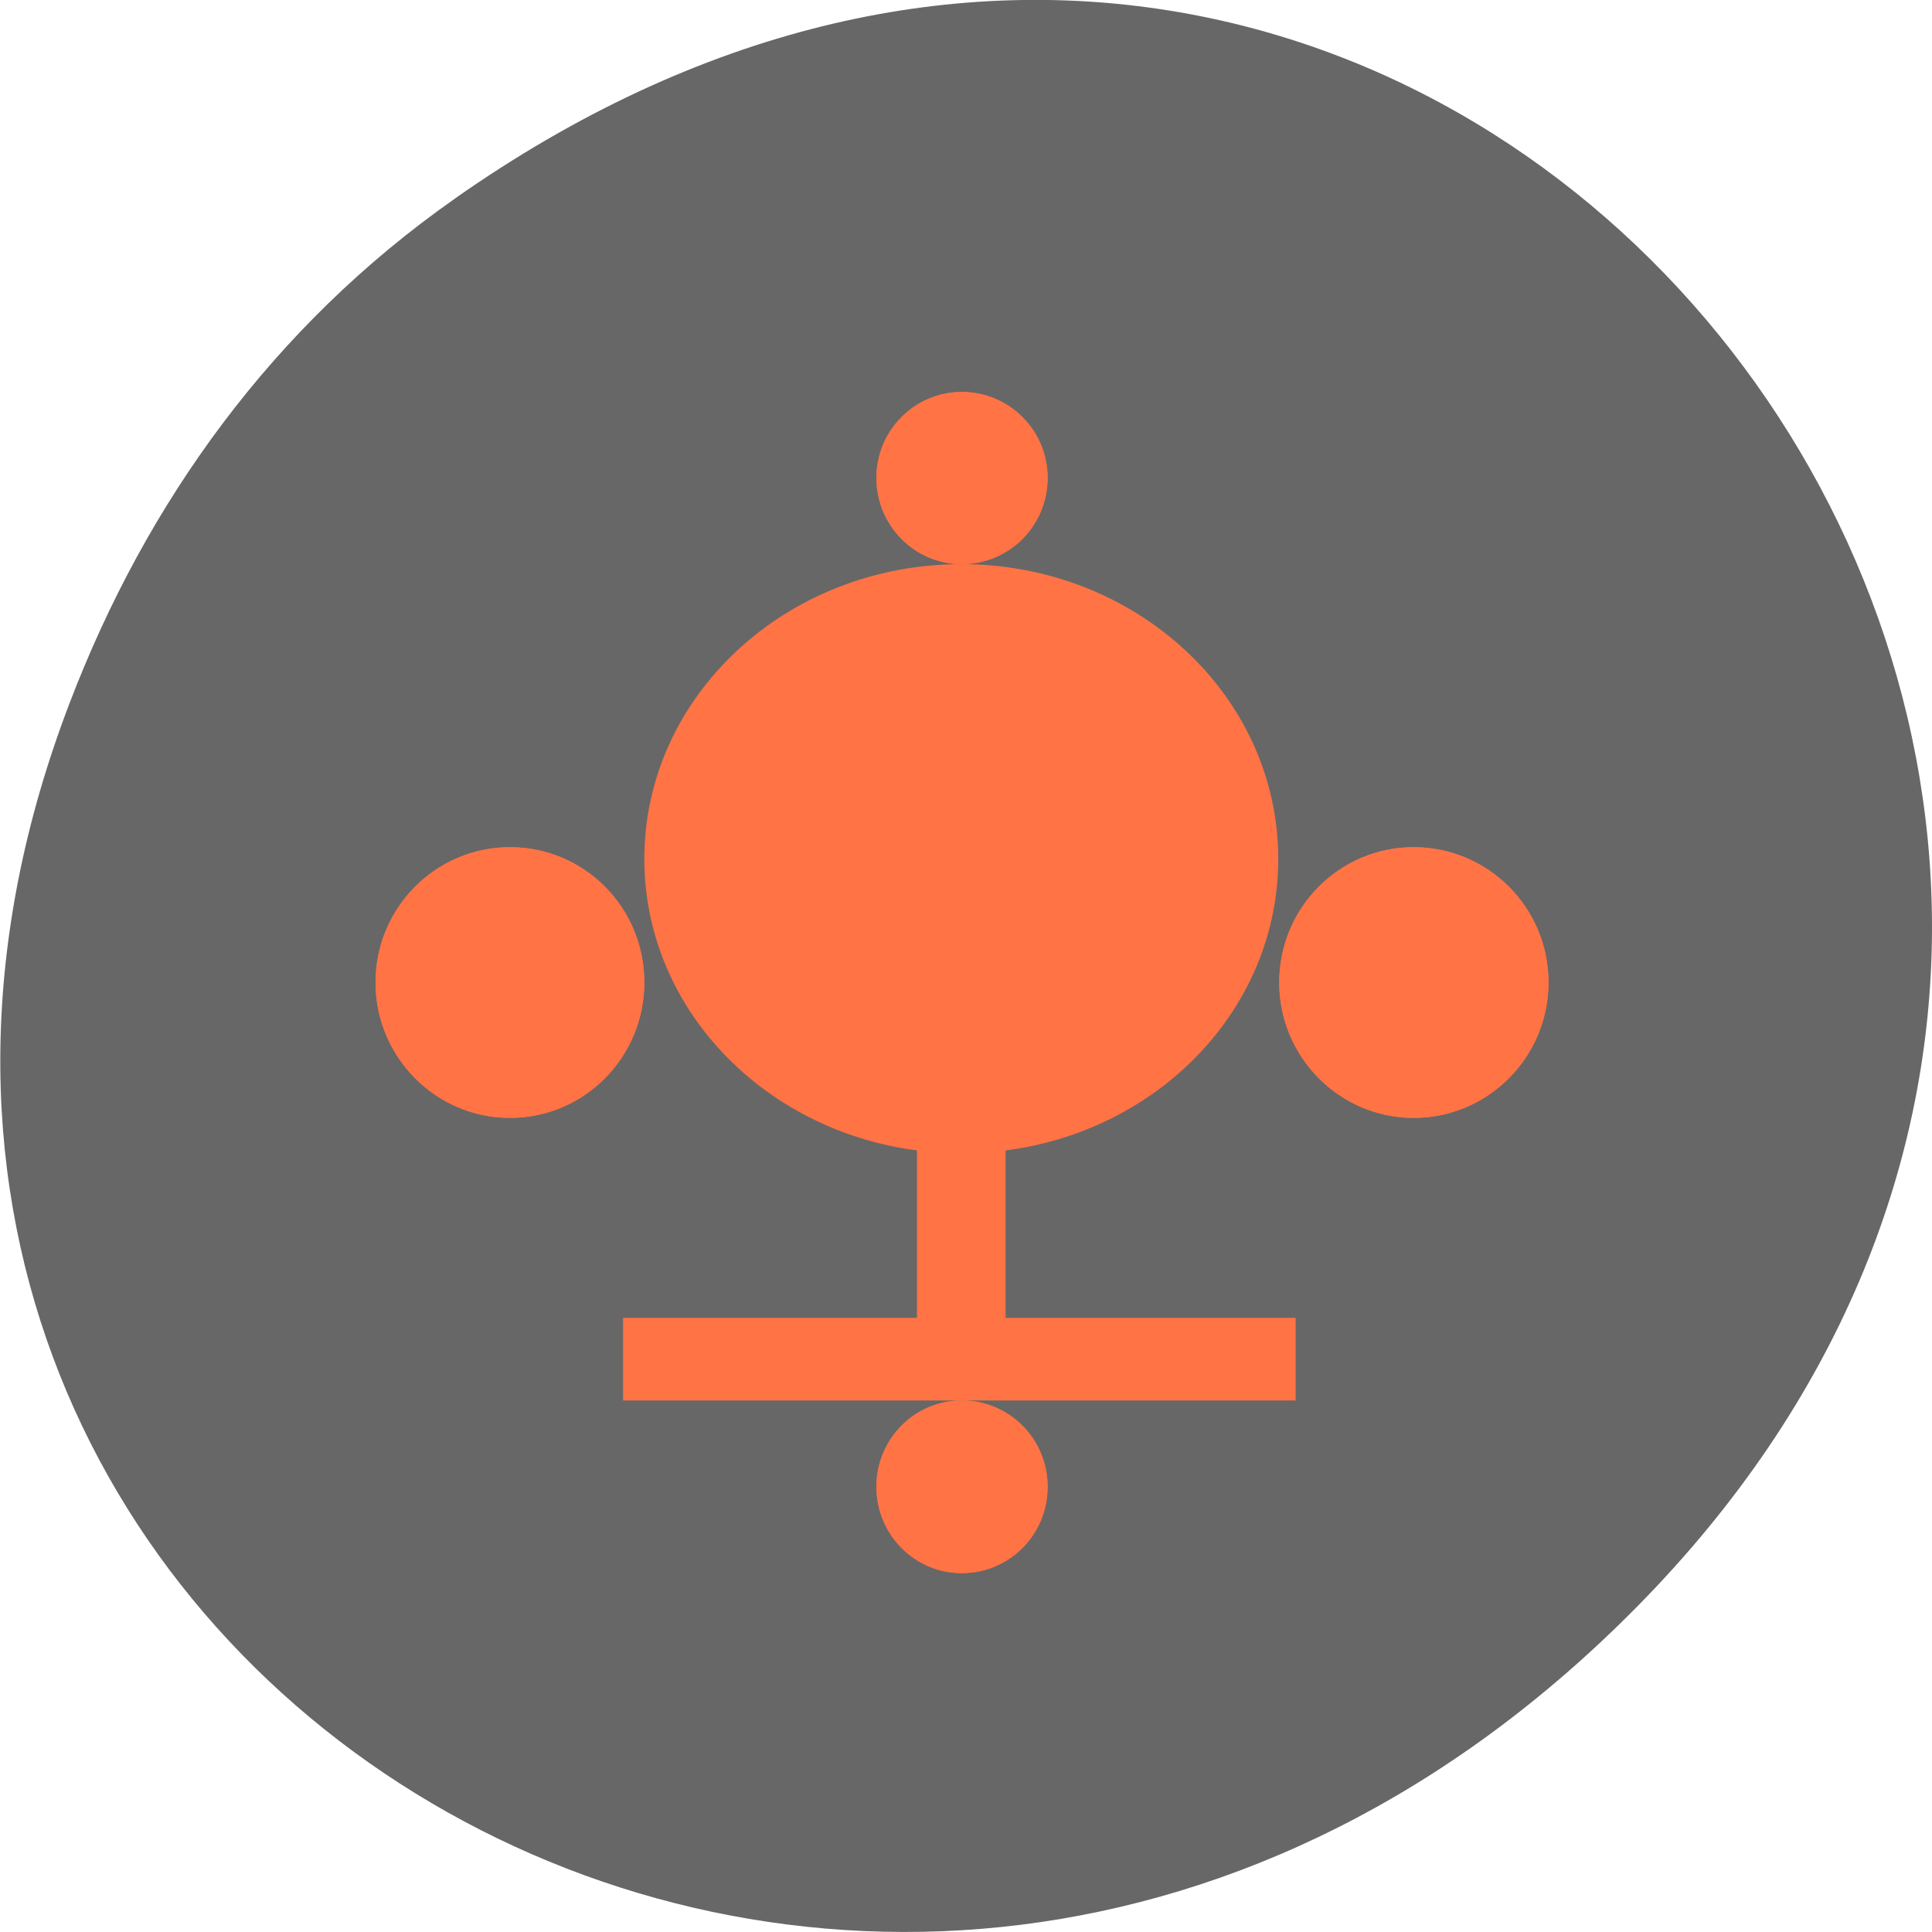 <svg xmlns="http://www.w3.org/2000/svg" viewBox="0 0 16 16" xmlns:xlink="http://www.w3.org/1999/xlink"><path d="m 3.762 1.648 c 8.184 -5.754 16.473 4.871 9.805 11.648 c -6.281 6.387 -16.04 0.469 -12.988 -7.48 c 0.633 -1.656 1.68 -3.113 3.184 -4.168" fill="#676767"/><path d="m 8.676 12.313 c 0 0.395 -0.316 0.715 -0.711 0.715 c -0.391 0 -0.707 -0.32 -0.707 -0.715 c 0 -0.395 0.316 -0.715 0.707 -0.715 c 0.395 0 0.711 0.32 0.711 0.715" fill="#ff7345" id="0"/><path d="m 8.676 3.957 c 0 0.395 -0.316 0.715 -0.711 0.715 c -0.391 0 -0.707 -0.32 -0.707 -0.715 c 0 -0.391 0.316 -0.711 0.707 -0.711 c 0.395 0 0.711 0.32 0.711 0.711" fill="#ff7345" id="1"/><path d="m 5.336 8.137 c 0 0.617 -0.496 1.121 -1.113 1.121 c -0.613 0 -1.113 -0.504 -1.113 -1.121 c 0 -0.621 0.5 -1.121 1.113 -1.121 c 0.617 0 1.113 0.5 1.113 1.121" fill="#ff7345" id="2"/><path d="m 12.824 8.137 c 0 0.617 -0.5 1.121 -1.117 1.121 c -0.613 0 -1.113 -0.504 -1.113 -1.121 c 0 -0.621 0.5 -1.121 1.113 -1.121 c 0.617 0 1.117 0.5 1.117 1.121" fill="#ff7345" id="3"/><use xlink:href="#0"/><use xlink:href="#1"/><use xlink:href="#2"/><use xlink:href="#3"/><g fill="#ff7345" fill-rule="evenodd"><path d="m 5.16 10.914 h 5.57 v 0.684 h -5.57"/><path d="m 8.328 8.695 v 2.891 h -0.734 v -2.891"/><path d="m 10.586 7.113 c 0 1.348 -1.172 2.438 -2.625 2.438 c -1.449 0 -2.625 -1.09 -2.625 -2.438 c 0 -1.348 1.176 -2.441 2.625 -2.441 c 1.453 0 2.625 1.094 2.625 2.441"/></g></svg>